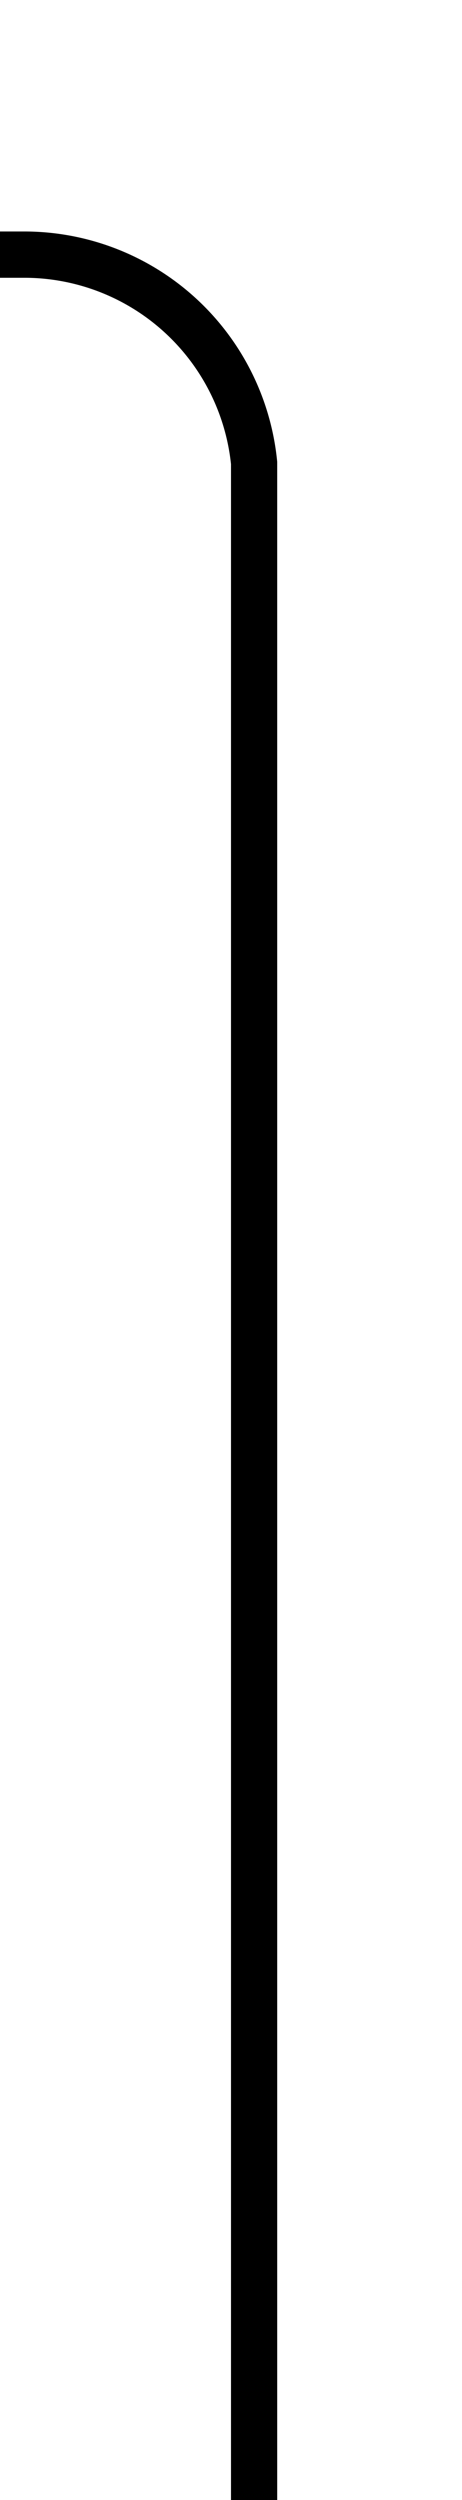 ﻿<?xml version="1.0" encoding="utf-8"?>
<svg version="1.1" xmlns:xlink="http://www.w3.org/1999/xlink" width="10px" height="54px" preserveAspectRatio="xMidYMin meet" viewBox="355 144  8 54" xmlns="http://www.w3.org/2000/svg">
  <path d="M 359.5 198  L 359.5 154  A 5 5 0 0 0 354.5 149.5 L 269 149.5  " stroke-width="1" stroke="#000000" fill="none" />
  <path d="M 274.054 154.146  L 269.407 149.5  L 274.054 144.854  L 273.346 144.146  L 268.346 149.146  L 267.993 149.5  L 268.346 149.854  L 273.346 154.854  L 274.054 154.146  Z " fill-rule="nonzero" fill="#000000" stroke="none" />
</svg>